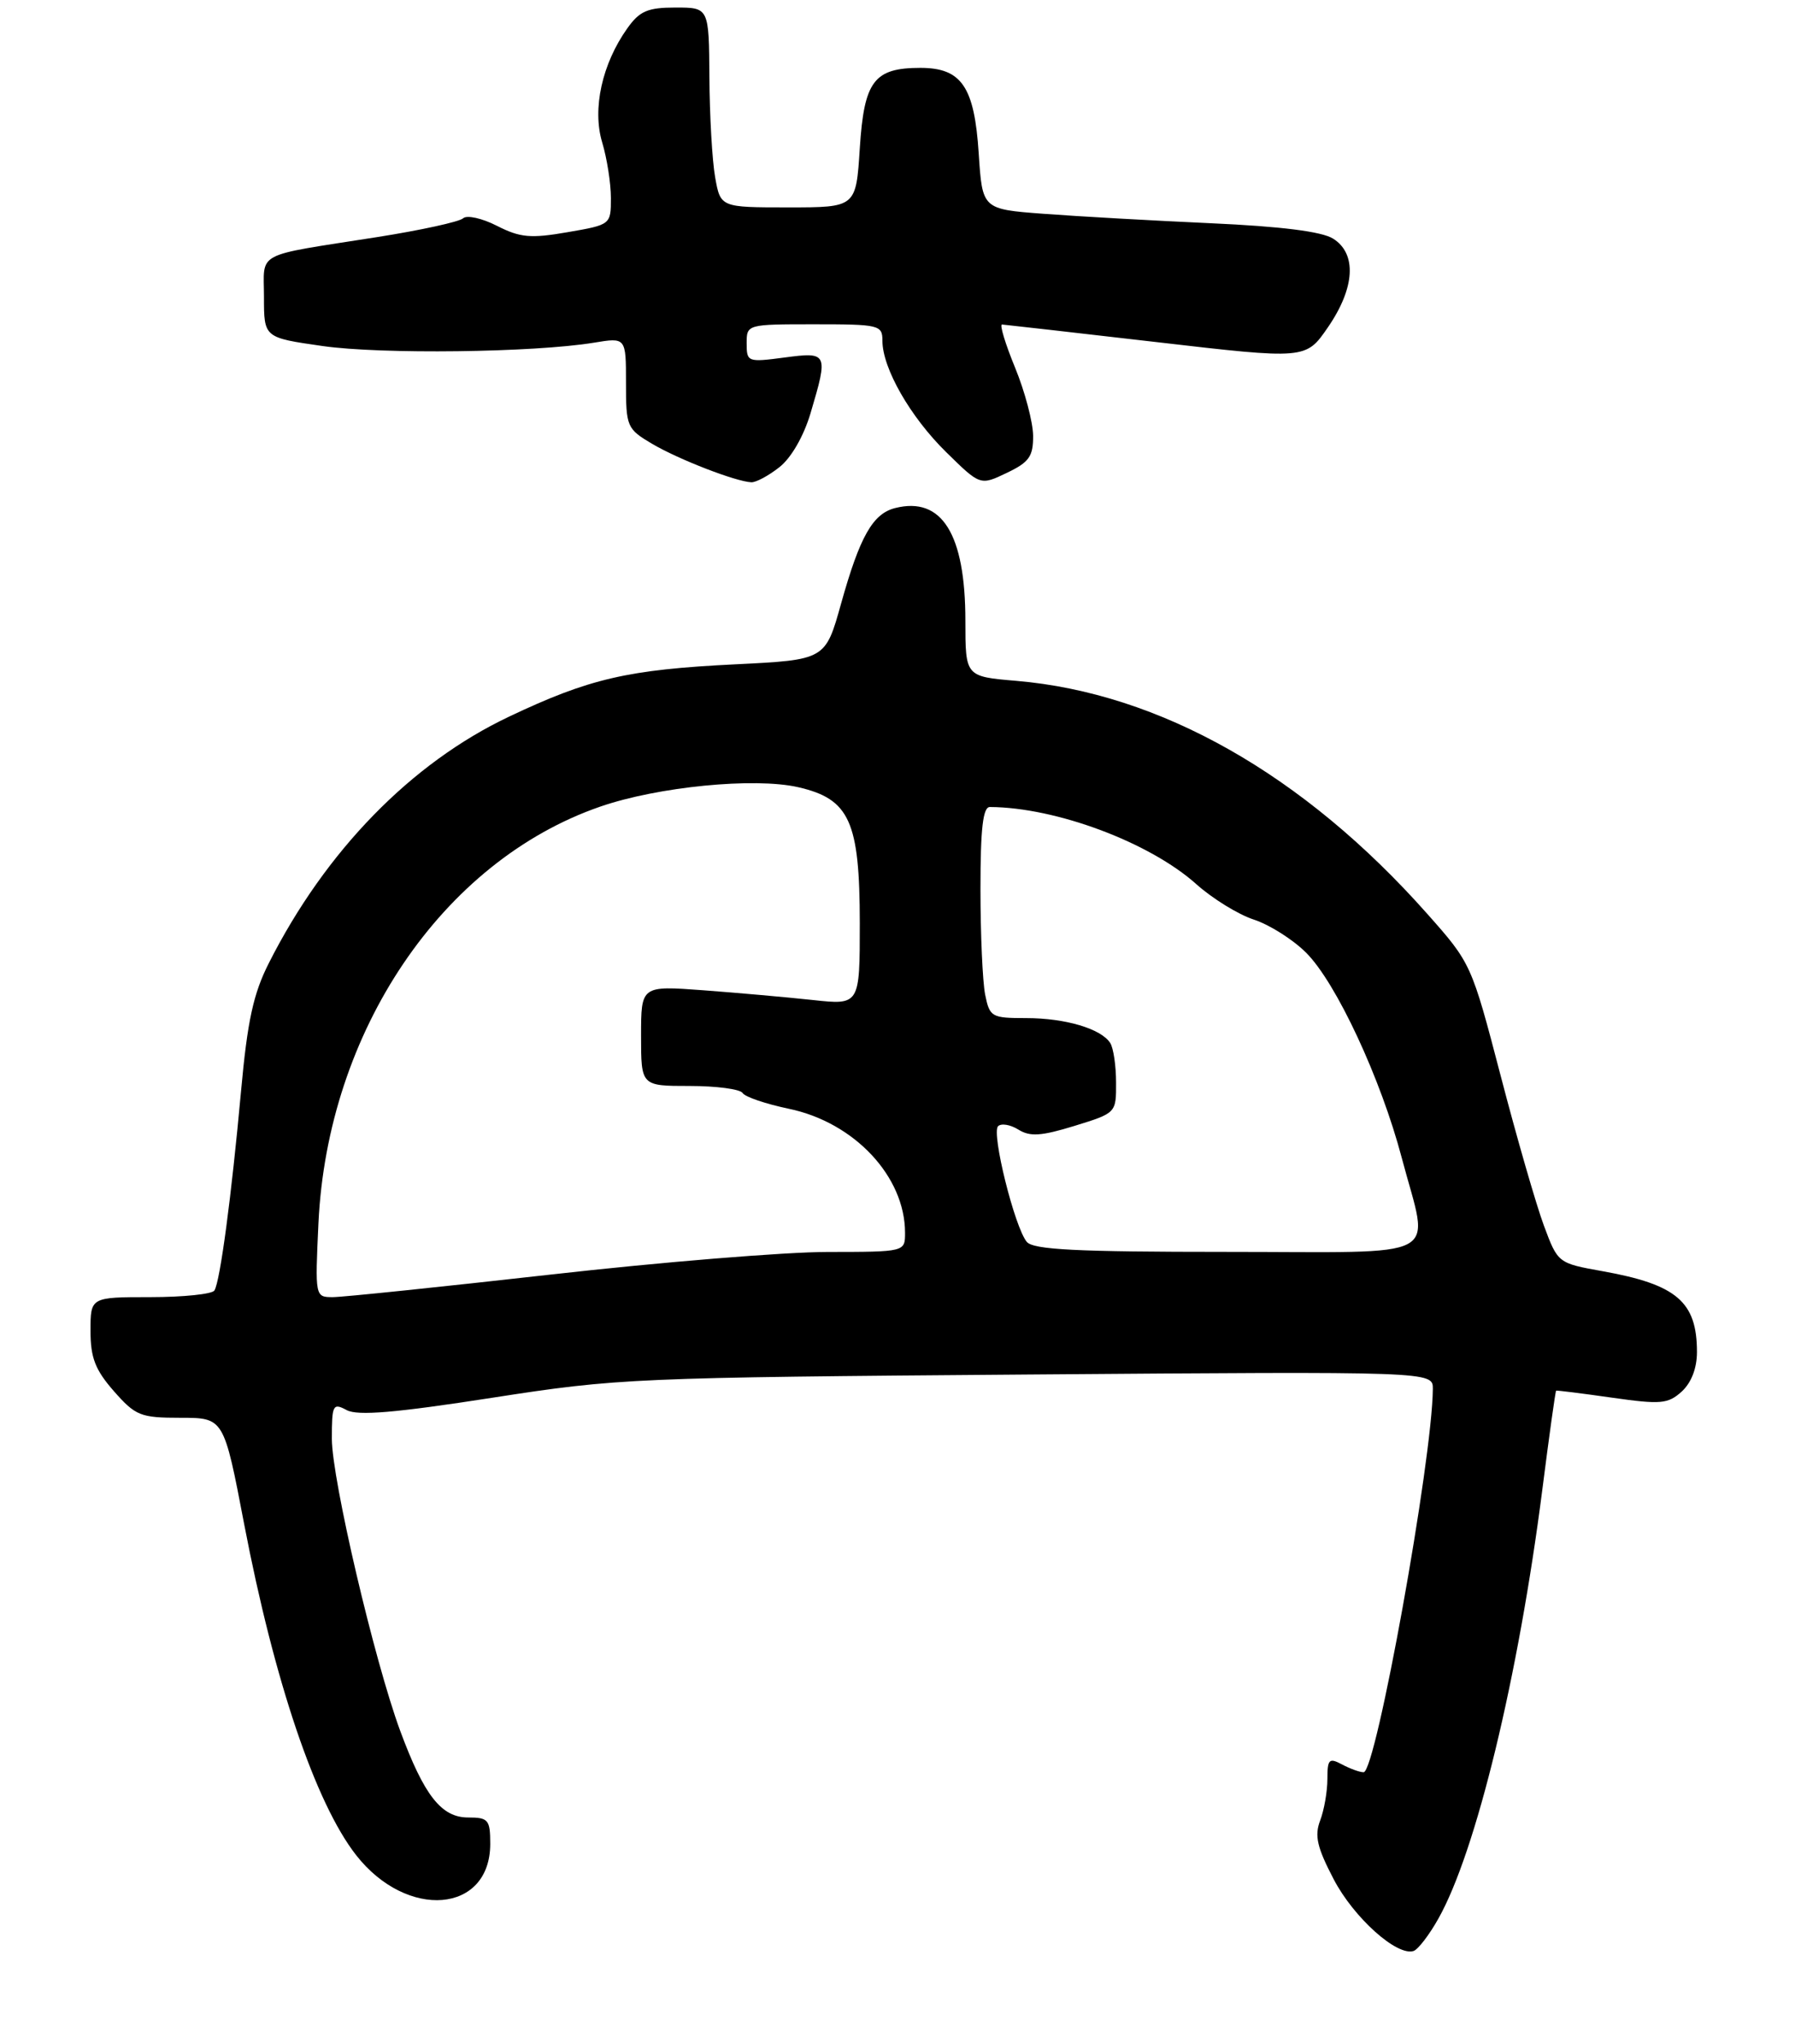 <?xml version="1.0" encoding="UTF-8" standalone="no"?>
<!DOCTYPE svg PUBLIC "-//W3C//DTD SVG 1.1//EN" "http://www.w3.org/Graphics/SVG/1.1/DTD/svg11.dtd" >
<svg xmlns="http://www.w3.org/2000/svg" xmlns:xlink="http://www.w3.org/1999/xlink" version="1.1" viewBox="0 0 238 271">
 <g >
 <path fill="currentColor"
d=" M 190.71 254.42 C 195.71 245.55 201.32 222.39 204.50 197.51 C 205.41 190.36 206.23 184.46 206.33 184.40 C 206.42 184.35 209.75 184.76 213.72 185.33 C 220.20 186.25 221.15 186.17 222.97 184.53 C 224.25 183.36 225.00 181.44 225.00 179.28 C 225.00 172.63 222.33 170.33 212.53 168.57 C 206.56 167.50 206.56 167.50 204.70 162.50 C 203.68 159.75 201.10 150.81 198.97 142.63 C 195.10 127.82 195.06 127.73 189.20 121.13 C 172.84 102.69 153.79 91.90 134.75 90.28 C 128.00 89.71 128.00 89.71 128.00 82.32 C 128.00 70.80 124.88 65.80 118.68 67.37 C 115.72 68.12 114.01 71.14 111.53 80.00 C 109.44 87.50 109.44 87.50 97.47 88.09 C 83.25 88.79 78.15 89.97 67.49 95.03 C 54.52 101.18 43.18 112.81 35.66 127.68 C 33.59 131.76 32.81 135.34 31.96 144.68 C 30.68 158.72 29.19 169.89 28.43 171.12 C 28.13 171.60 24.31 172.00 19.94 172.00 C 12.00 172.00 12.00 172.00 12.00 176.47 C 12.00 180.03 12.62 181.64 15.10 184.47 C 17.98 187.74 18.63 188.00 23.94 188.00 C 29.68 188.00 29.68 188.00 32.38 202.13 C 36.37 222.93 41.83 239.09 47.21 245.98 C 53.96 254.62 65.00 253.71 65.00 244.50 C 65.00 241.30 64.75 241.00 62.07 241.00 C 58.52 241.00 56.24 238.09 53.07 229.53 C 49.65 220.28 44.00 196.15 44.00 190.77 C 44.00 186.27 44.14 186.00 45.97 186.98 C 47.42 187.76 52.42 187.34 65.22 185.35 C 82.03 182.74 83.95 182.66 136.25 182.26 C 190.00 181.85 190.00 181.85 189.98 184.17 C 189.92 193.56 182.44 235.00 180.80 235.00 C 180.29 235.00 179.00 234.53 177.93 233.96 C 176.22 233.05 176.00 233.27 176.00 235.90 C 176.00 237.53 175.57 240.01 175.04 241.40 C 174.27 243.42 174.63 244.97 176.84 249.20 C 179.50 254.29 185.22 259.42 187.43 258.70 C 188.02 258.50 189.50 256.58 190.71 254.42 Z  M 103.34 61.95 C 104.91 60.72 106.57 57.83 107.48 54.76 C 109.84 46.80 109.77 46.64 104.00 47.41 C 99.14 48.05 99.00 48.00 99.00 45.53 C 99.00 43.01 99.03 43.00 108.00 43.00 C 116.59 43.00 117.00 43.10 117.00 45.18 C 117.00 48.83 120.70 55.29 125.46 59.96 C 129.97 64.39 129.97 64.39 133.48 62.71 C 136.46 61.29 137.00 60.53 136.98 57.77 C 136.96 55.97 135.89 51.91 134.59 48.75 C 133.29 45.59 132.51 43.01 132.86 43.03 C 133.21 43.05 142.42 44.10 153.32 45.36 C 173.14 47.66 173.14 47.66 176.07 43.40 C 179.67 38.17 179.93 33.63 176.75 31.64 C 175.25 30.70 169.85 30.02 160.50 29.60 C 152.80 29.25 142.84 28.69 138.37 28.35 C 130.25 27.74 130.25 27.74 129.77 20.37 C 129.20 11.50 127.50 9.00 122.04 9.00 C 115.88 9.00 114.57 10.74 114.00 19.67 C 113.50 27.50 113.50 27.50 104.52 27.50 C 95.53 27.50 95.53 27.50 94.82 23.50 C 94.43 21.30 94.09 15.34 94.06 10.25 C 94.00 1.00 94.00 1.00 89.57 1.00 C 85.87 1.00 84.81 1.46 83.18 3.75 C 79.83 8.46 78.51 14.43 79.84 18.87 C 80.48 20.99 81.00 24.32 81.00 26.27 C 81.00 29.79 80.98 29.80 75.25 30.79 C 70.35 31.64 68.97 31.51 65.90 29.95 C 63.91 28.93 61.89 28.49 61.40 28.95 C 60.90 29.41 55.78 30.53 50.00 31.44 C 33.53 34.03 35.00 33.25 35.00 39.40 C 35.00 44.77 35.00 44.77 42.75 45.88 C 50.52 47.00 70.77 46.75 78.75 45.44 C 83.00 44.74 83.00 44.74 83.00 50.77 C 83.00 56.60 83.12 56.87 86.48 58.86 C 90.00 60.93 97.56 63.86 99.62 63.95 C 100.23 63.98 101.91 63.08 103.34 61.95 Z  M 42.22 162.25 C 43.41 136.75 58.64 114.20 79.58 106.96 C 87.24 104.31 100.03 103.06 105.82 104.38 C 112.65 105.94 113.99 108.90 114.00 122.39 C 114.00 133.28 114.00 133.28 107.75 132.60 C 104.31 132.23 97.79 131.65 93.25 131.31 C 85.00 130.70 85.00 130.70 85.00 137.35 C 85.00 144.00 85.00 144.00 91.44 144.00 C 94.98 144.00 98.14 144.42 98.46 144.93 C 98.78 145.45 101.53 146.38 104.58 147.02 C 113.27 148.82 120.00 156.00 120.00 163.47 C 120.00 166.00 120.00 166.00 109.75 166.01 C 104.11 166.01 87.58 167.36 73.00 169.01 C 58.42 170.65 45.44 172.00 44.13 172.00 C 41.78 172.00 41.77 171.96 42.22 162.25 Z  M 136.14 164.67 C 134.53 162.73 131.43 150.24 132.33 149.34 C 132.75 148.92 133.96 149.12 135.02 149.78 C 136.57 150.75 138.06 150.65 142.48 149.29 C 147.99 147.59 148.00 147.58 147.98 143.54 C 147.98 141.32 147.63 138.97 147.21 138.31 C 146.01 136.41 141.25 135.00 136.06 135.00 C 131.47 135.00 131.22 134.86 130.62 131.88 C 130.28 130.16 130.00 123.86 130.00 117.88 C 130.00 109.84 130.33 107.00 131.25 107.01 C 140.00 107.05 152.42 111.69 158.62 117.24 C 160.75 119.15 164.19 121.27 166.25 121.94 C 168.31 122.61 171.43 124.58 173.18 126.33 C 177.17 130.31 183.09 143.02 185.87 153.57 C 189.51 167.36 192.05 166.00 162.62 166.00 C 142.70 166.00 137.01 165.71 136.14 164.67 Z "/>
</g>
</svg>